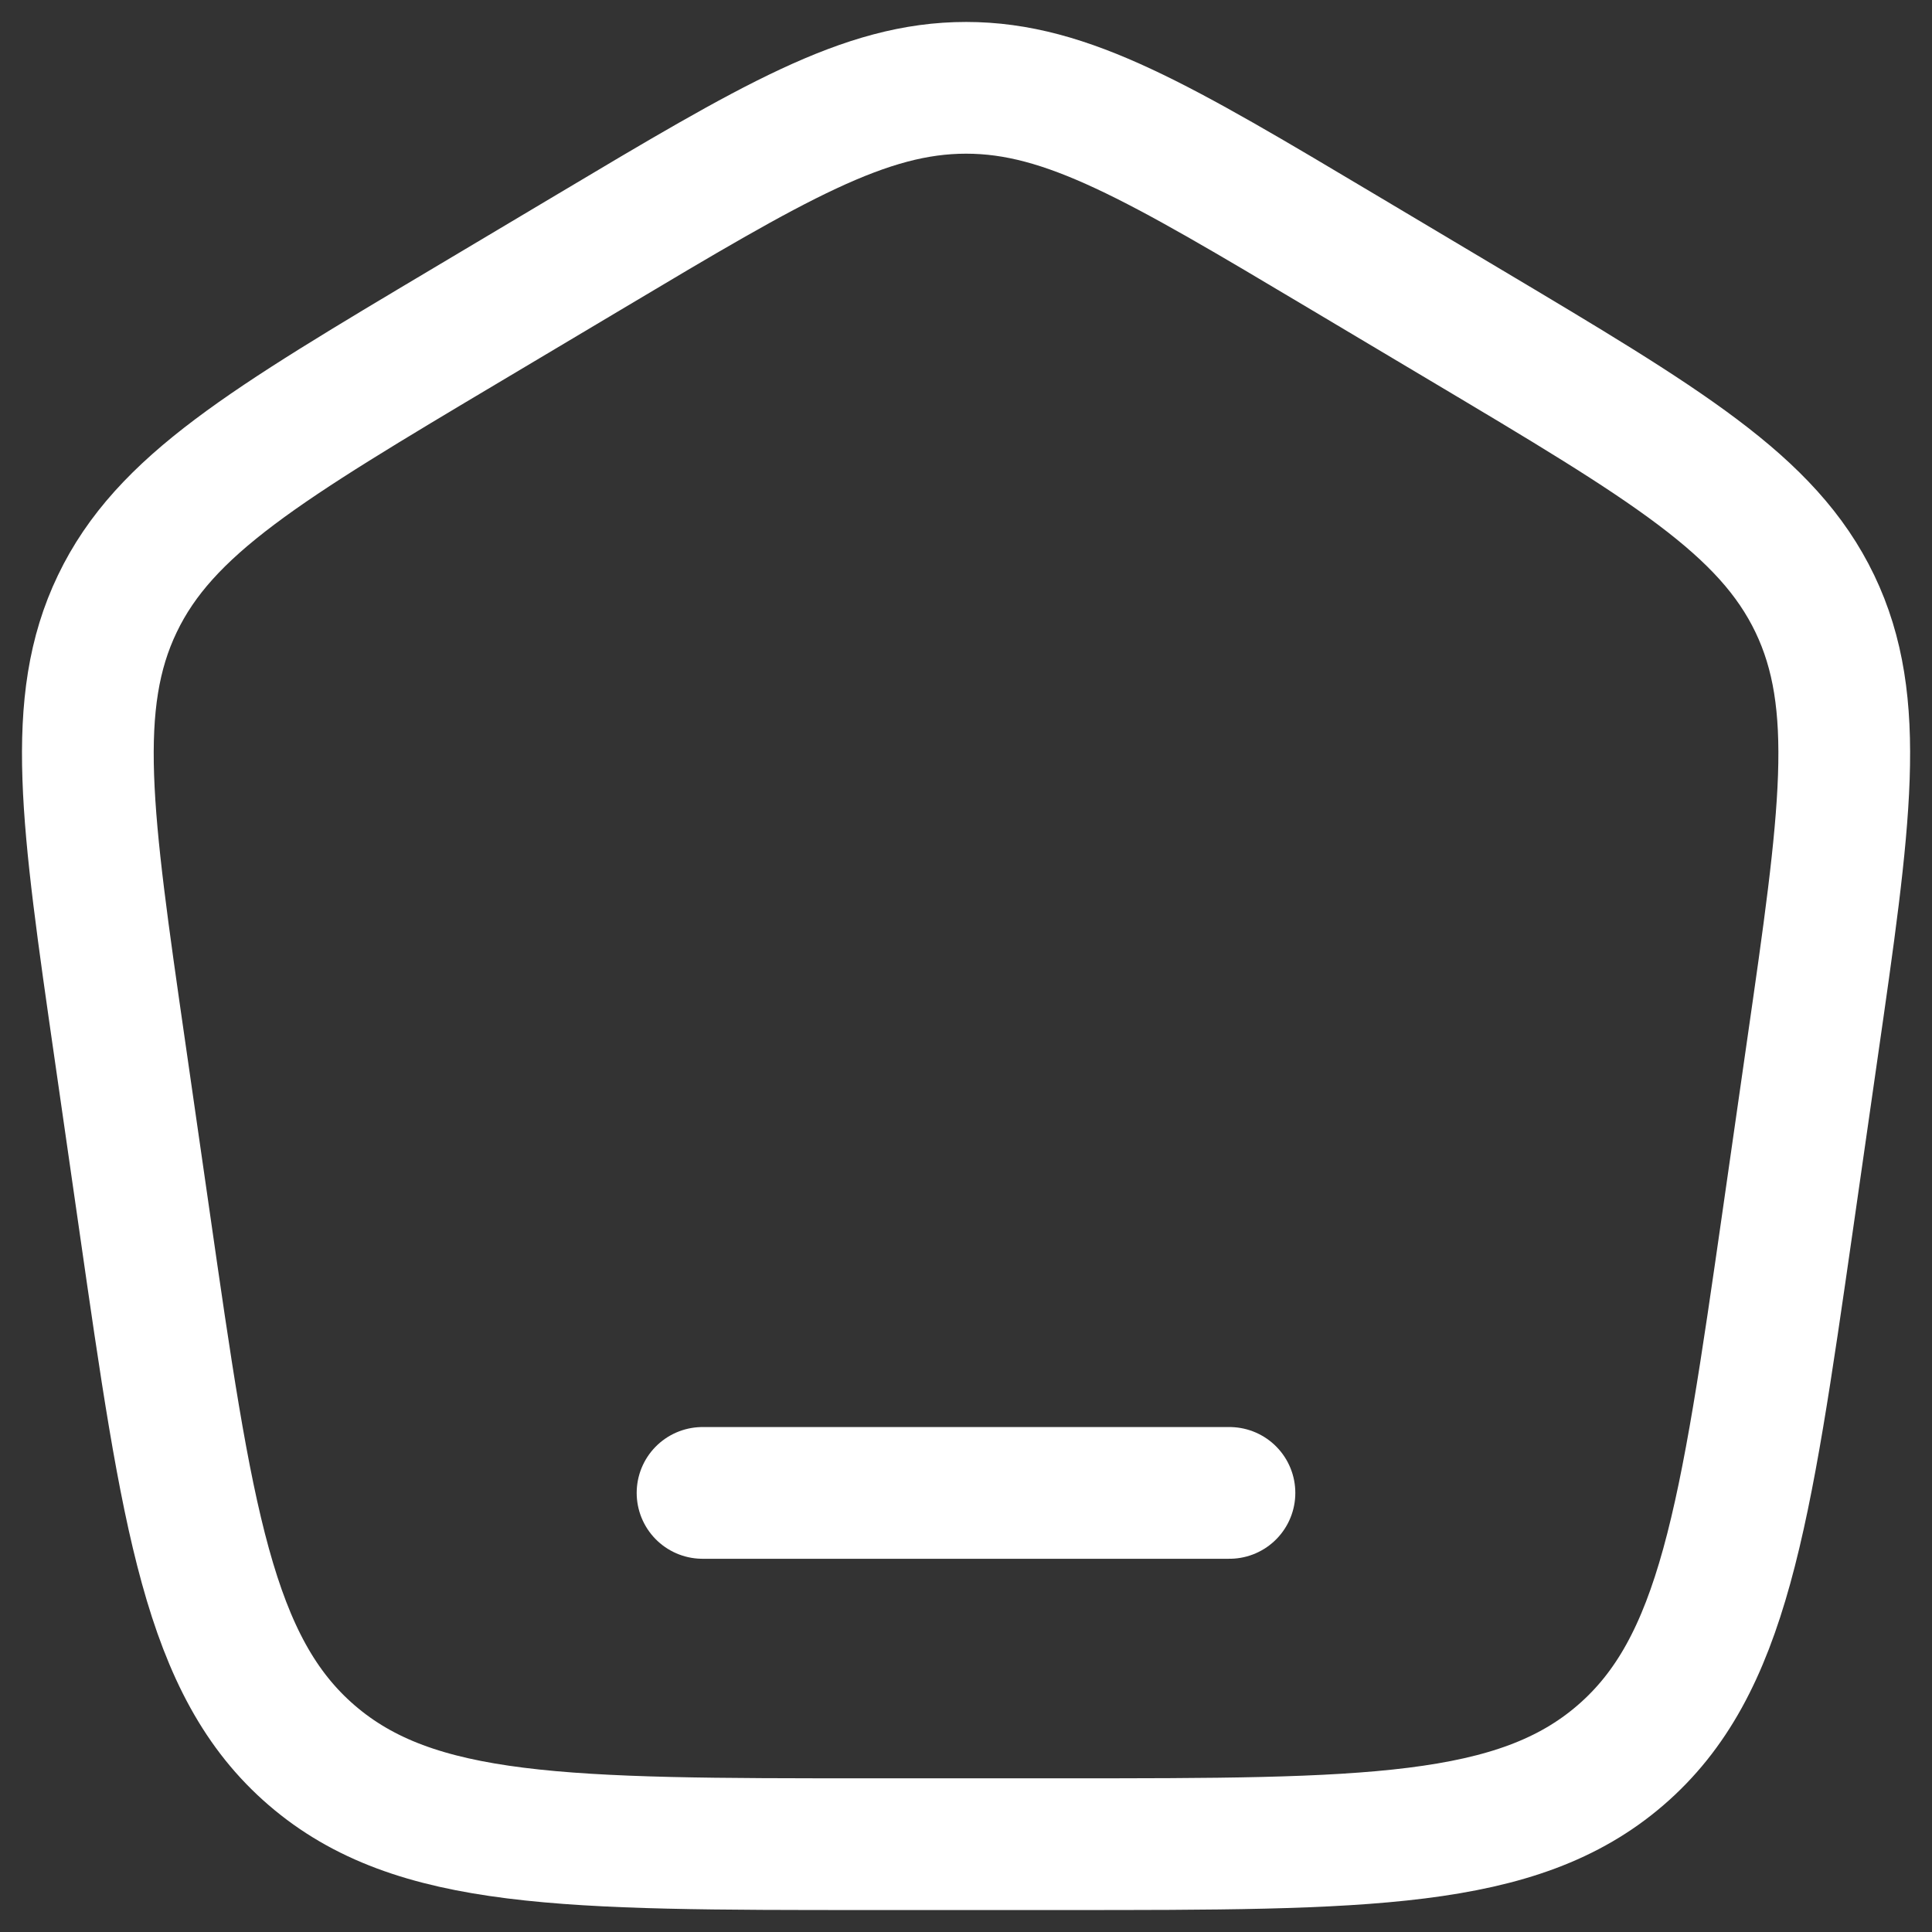 <svg width="22" height="22" viewBox="0 0 22 22" fill="none" xmlns="http://www.w3.org/2000/svg">
<rect x="0" y="0" width="22" height="22" fill="#333333" stroke="none"/>
<path d="M1.365 11.958C0.985 9.321 0.795 8.002 1.336 6.875C1.876 5.748 3.027 5.062 5.328 3.692L6.713 2.867C8.801 1.622 9.847 1 11.001 1C12.155 1 13.2 1.622 15.289 2.867L16.674 3.692C18.974 5.062 20.125 5.748 20.666 6.875C21.206 8.002 21.016 9.321 20.636 11.958L20.358 13.895C19.871 17.283 19.627 18.976 18.452 19.988C17.277 21 15.554 21 12.107 21H9.895C6.448 21 4.725 21 3.55 19.988C2.375 18.976 2.131 17.283 1.644 13.895L1.365 11.958Z" stroke="white" stroke-width="1.5"/>
<path d="M14 17H8" stroke="white" stroke-width="1.5" stroke-linecap="round"/>
</svg>
